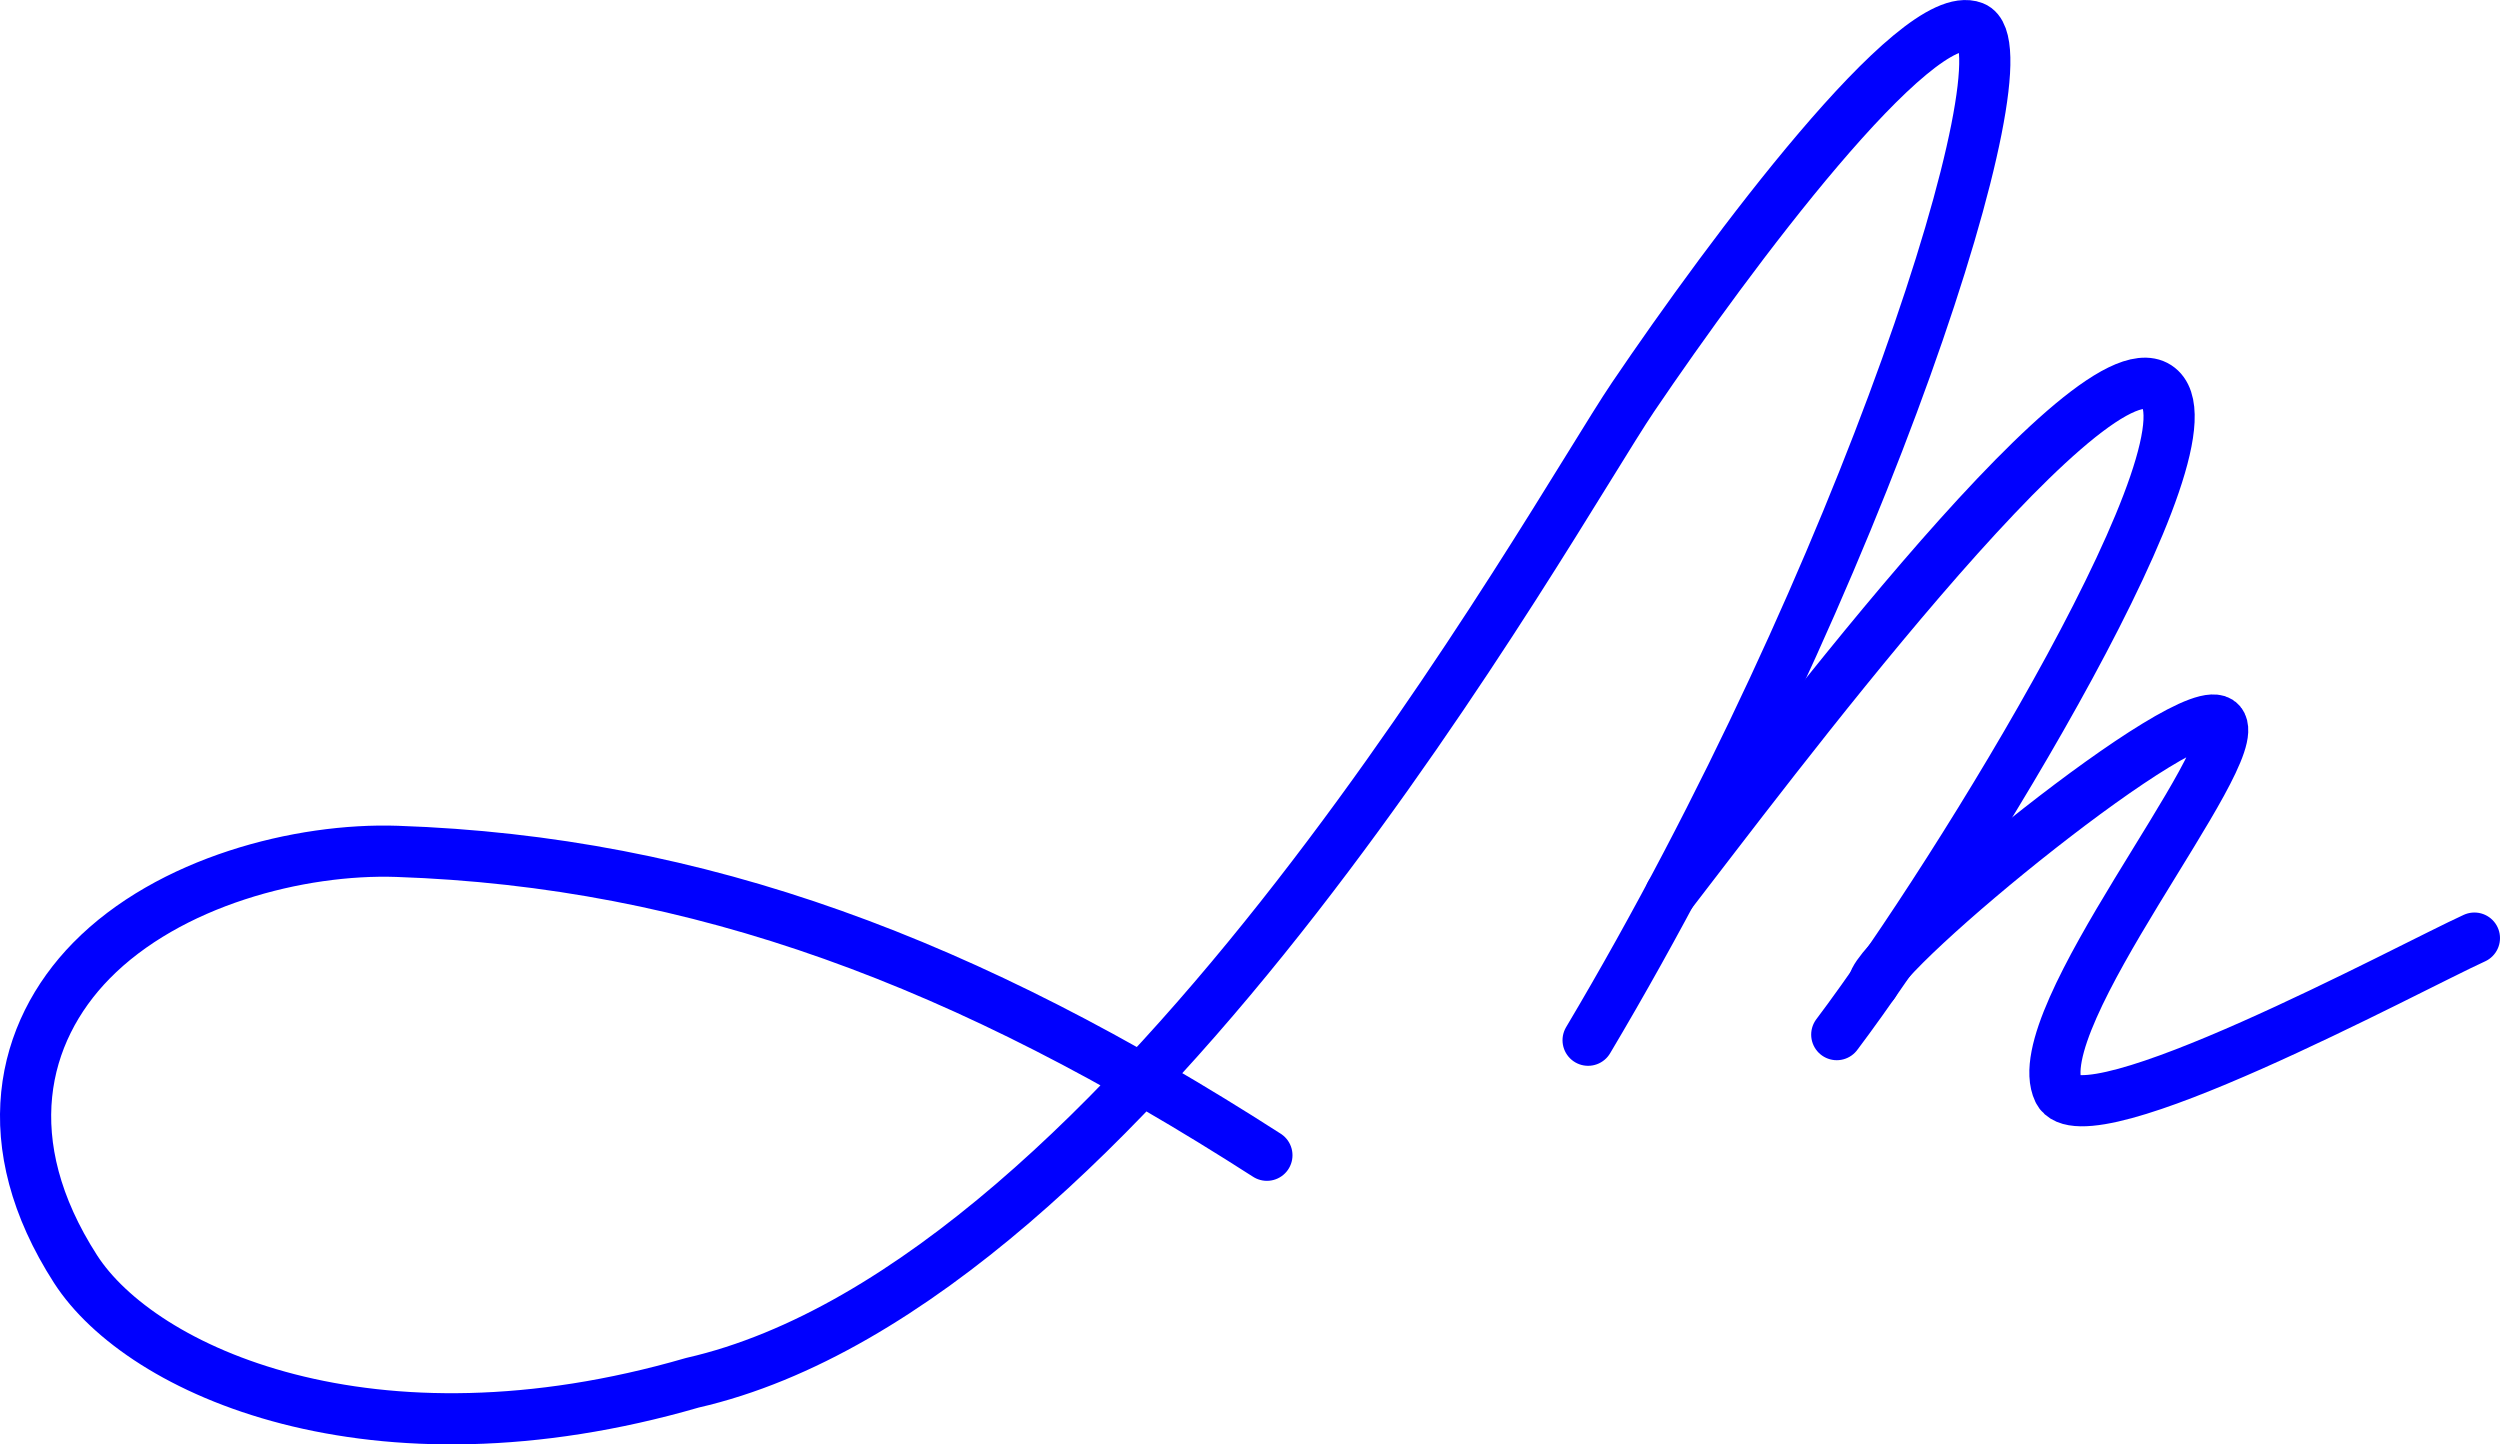 <?xml version="1.0" encoding="iso-8859-1"?>
<!-- Generator: Adobe Illustrator 17.0.0, SVG Export Plug-In . SVG Version: 6.00 Build 0)  -->
<!DOCTYPE svg PUBLIC "-//W3C//DTD SVG 1.1//EN" "http://www.w3.org/Graphics/SVG/1.1/DTD/svg11.dtd">
<svg version="1.1" id="vectorized-fonts" xmlns="http://www.w3.org/2000/svg" xmlns:xlink="http://www.w3.org/1999/xlink" x="0px"
	 y="0px" width="1406.971px" height="812.882px" viewBox="0 0 1406.971 812.882"
	 style="enable-background:new 0 0 1406.971 812.882;" xml:space="preserve">
<g>
	<path style="fill:none;stroke:#0000FF;stroke-width:28.8;stroke-linecap:round;stroke-linejoin:round;stroke-miterlimit:10;" d="
		M712.998,650.162C543.913,541.534,393.501,484.926,223.525,479.137c-54.83-1.867-128.468,16.997-172.146,61.565
		c-39.507,40.312-54.504,102.536-8.901,173.473c36.912,57.418,166.822,116.387,347.223,64.013
		c246.353-56.254,483.895-487.566,529.398-554.78c55.108-81.401,159.198-220.76,191.557-208.204s-61.231,308.36-216.892,570.219"/>
	<path style="fill:none;stroke:#0000FF;stroke-width:28.8;stroke-linecap:round;stroke-linejoin:round;stroke-miterlimit:10;" d="
		M940.163,503.128c50.872-65.696,233.859-311.403,273.948-285.539c40.089,25.864-111.388,272.989-180.401,364.681"/>
	<path style="fill:none;stroke:#0000FF;stroke-width:28.8;stroke-linecap:round;stroke-linejoin:round;stroke-miterlimit:10;" d="
		M1054.442,553.589c2.653-18.792,180.36-164.652,195.232-146.87c14.872,17.781-110.452,166.918-91.17,207.234
		c14.225,29.743,197.753-69.463,234.068-85.997"/>
</g>
</svg>
